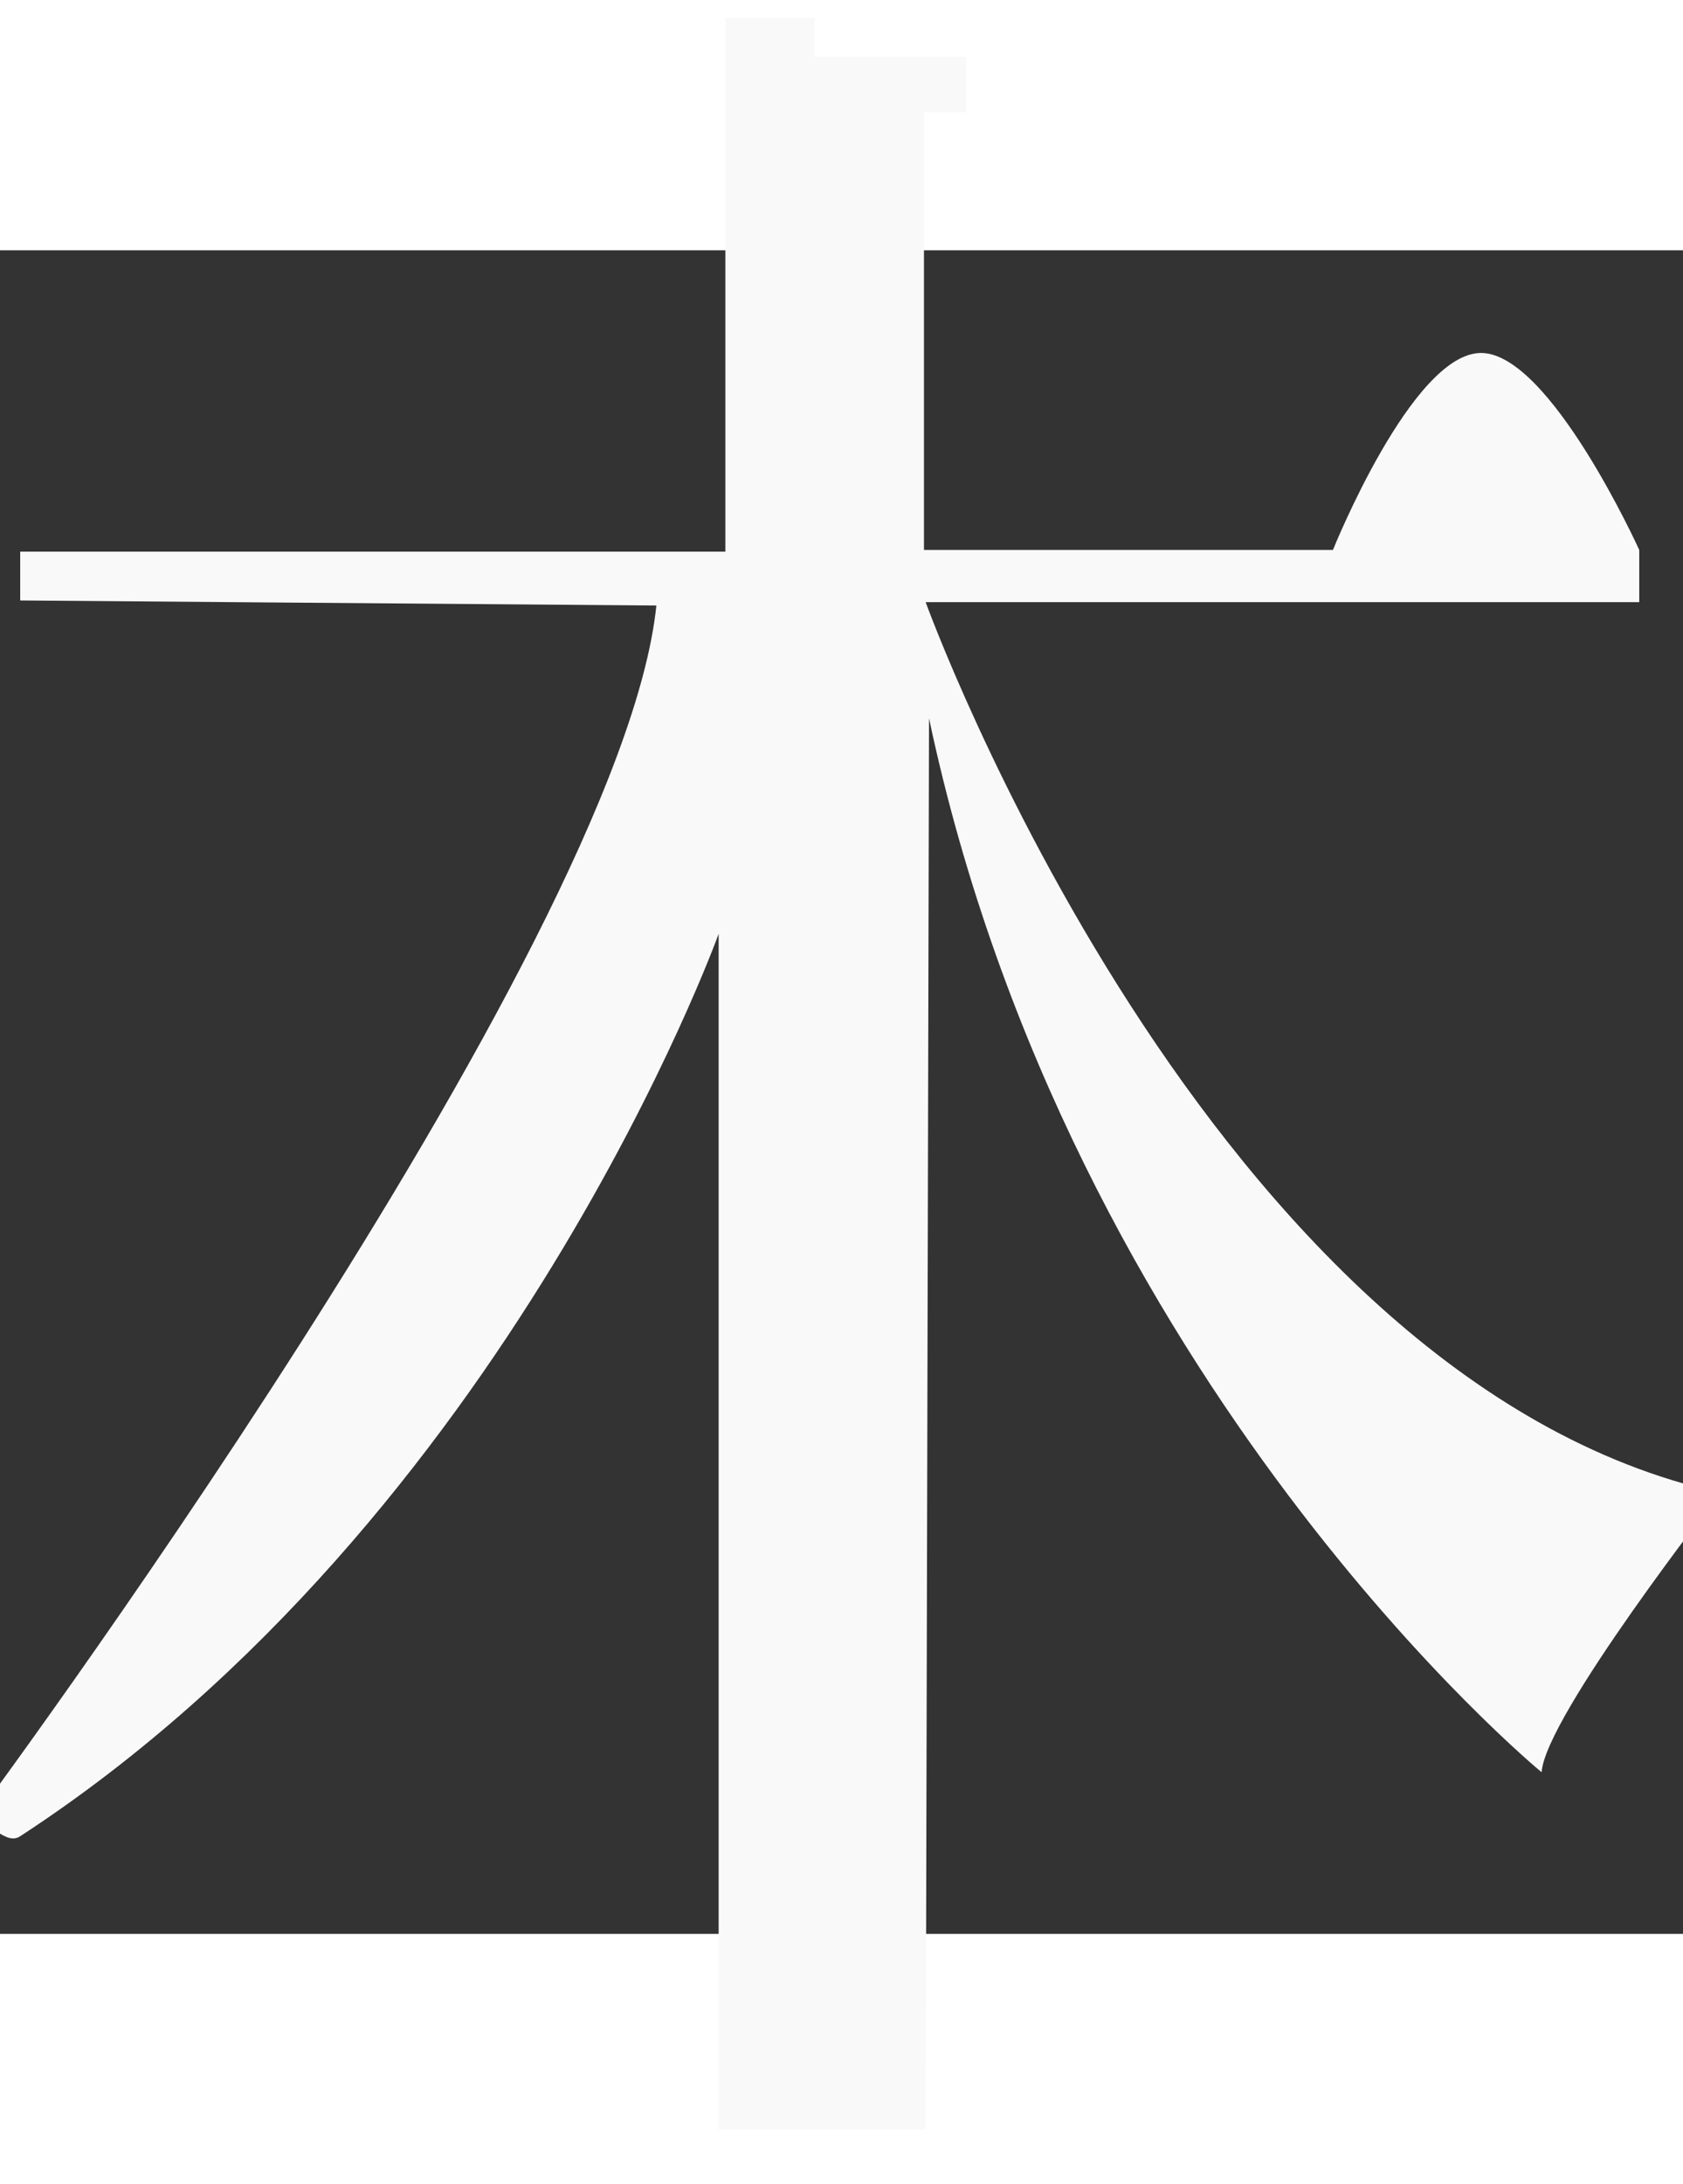 <?xml version="1.0" encoding="UTF-8" standalone="no"?>
<svg
   xmlns:dc="http://purl.org/dc/elements/1.1/"
   xmlns:cc="http://creativecommons.org/ns#"
   xmlns:rdf="http://www.w3.org/1999/02/22-rdf-syntax-ns#"
   xmlns:svg="http://www.w3.org/2000/svg"
   xmlns="http://www.w3.org/2000/svg"
   xmlns:sodipodi="http://sodipodi.sourceforge.net/DTD/sodipodi-0.dtd"
   xmlns:inkscape="http://www.inkscape.org/namespaces/inkscape"
   version="1.1"
   width="37"
   height="48"
   viewBox="0 0 1 1"
   preserveAspectRatio="xMidYMid"
   id="svg3964"
   inkscape:version="0.48.4 r9939"
   sodipodi:docname="stat_notify_received-xhdpi.svg">
  <rect x="0" y="0" width="1" height="1" fill="#333333" stroke="none"/>
  <defs
     id="defs3970" />
  <sodipodi:namedview
     pagecolor="#ffffff"
     bordercolor="#666666"
     borderopacity="1"
     objecttolerance="10"
     gridtolerance="10"
     guidetolerance="10"
     inkscape:pageopacity="0"
     inkscape:pageshadow="2"
     inkscape:window-width="747"
     inkscape:window-height="480"
     id="namedview3968"
     showgrid="false"
     inkscape:zoom="5"
     inkscape:cx="24.211465"
     inkscape:cy="20.855847"
     inkscape:window-x="0"
     inkscape:window-y="25"
     inkscape:window-maximized="0"
     inkscape:current-layer="svg3964" />
  <path
     d="M 0.012,0.179 H 0.431 V -0.138 h 0.053 v 0.023 h 0.09 v 0.033 h -0.025 v 0.26 h 0.243 c 0,0 0.047,-0.117 0.088,-0.117 0.041,0 0.094,0.117 0.094,0.117 v 0.031 H 0.55 c 0,0 0.167,0.462 0.472,0.529 0,0 -0.104,0.133 -0.106,0.166 0,0 -0.28,-0.23 -0.364,-0.626 L 0.55,1.116 H 0.427 V 0.406 c 0,0 -0.125,0.347 -0.415,0.536 -0.009,0.006 -0.019,-0.011 -0.029,-0.008 0,0 0.386,-0.519 0.407,-0.723 l -0.378,-0.003 v -0.031 z"
     id="path3152"
     style="fill:#f9f9f9"
     inkscape:connector-curvature="0" />
</svg>
